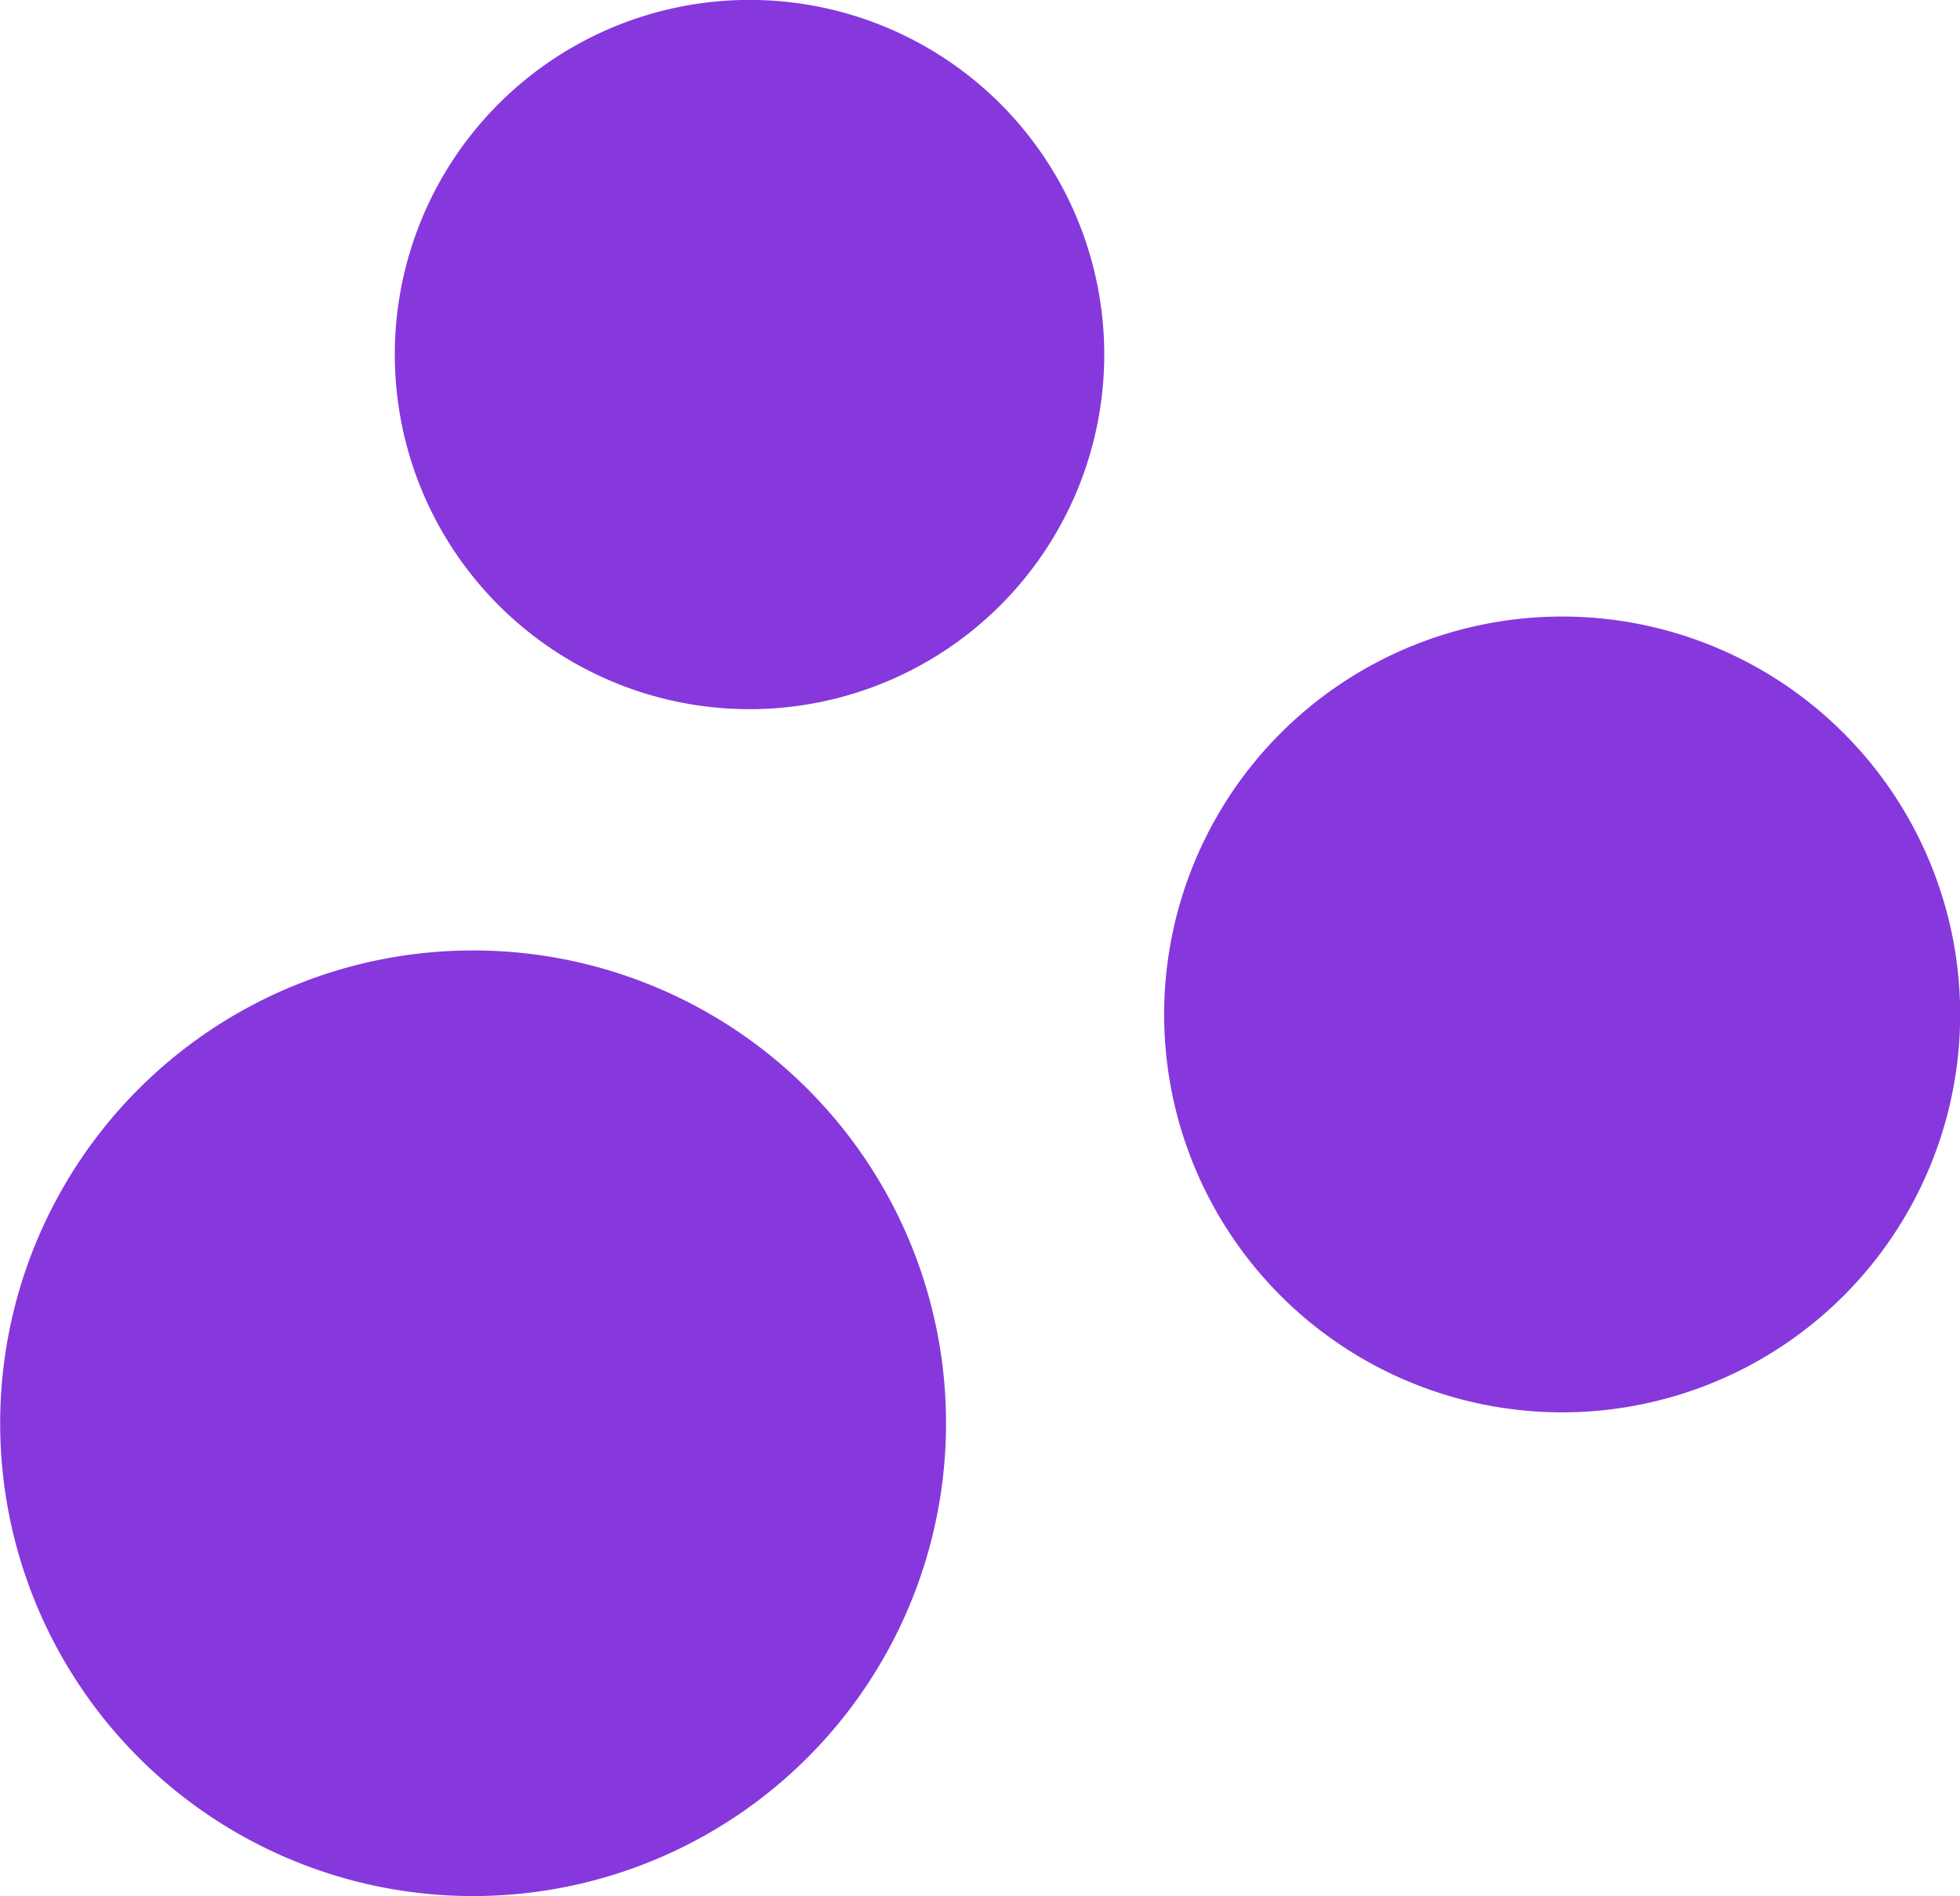 <?xml version="1.0" encoding="UTF-8"?>
<svg width="118.6mm" height="114.76mm" version="1.1" viewBox="0 0 118.6 114.76" xmlns="http://www.w3.org/2000/svg">
 <g transform="translate(-60.749 -156.82)">
  <g transform="matrix(4.432 0 0 4.432 18.832 115.81)" fill="#8638dd">
   <path d="m36.22 23.107a5.434 5.434 0 01-5.434 5.434 5.434 5.434 0 01-5.434-5.434 5.434 5.434 0 015.434-5.434 5.434 5.434 0 015.434 5.434z"/>
   <path d="m24.534 14.095a4.843 4.843 0 01-4.843 4.843 4.843 4.843 0 01-4.843-4.843 4.843 4.843 0 014.843-4.843 4.843 4.843 0 014.843 4.843z"/>
   <path d="m22.374 28.69a6.457 6.457 0 01-6.457 6.457 6.457 6.457 0 01-6.457-6.457 6.457 6.457 0 016.457-6.457 6.457 6.457 0 016.457 6.457z"/>
  </g>
 </g>
</svg>
